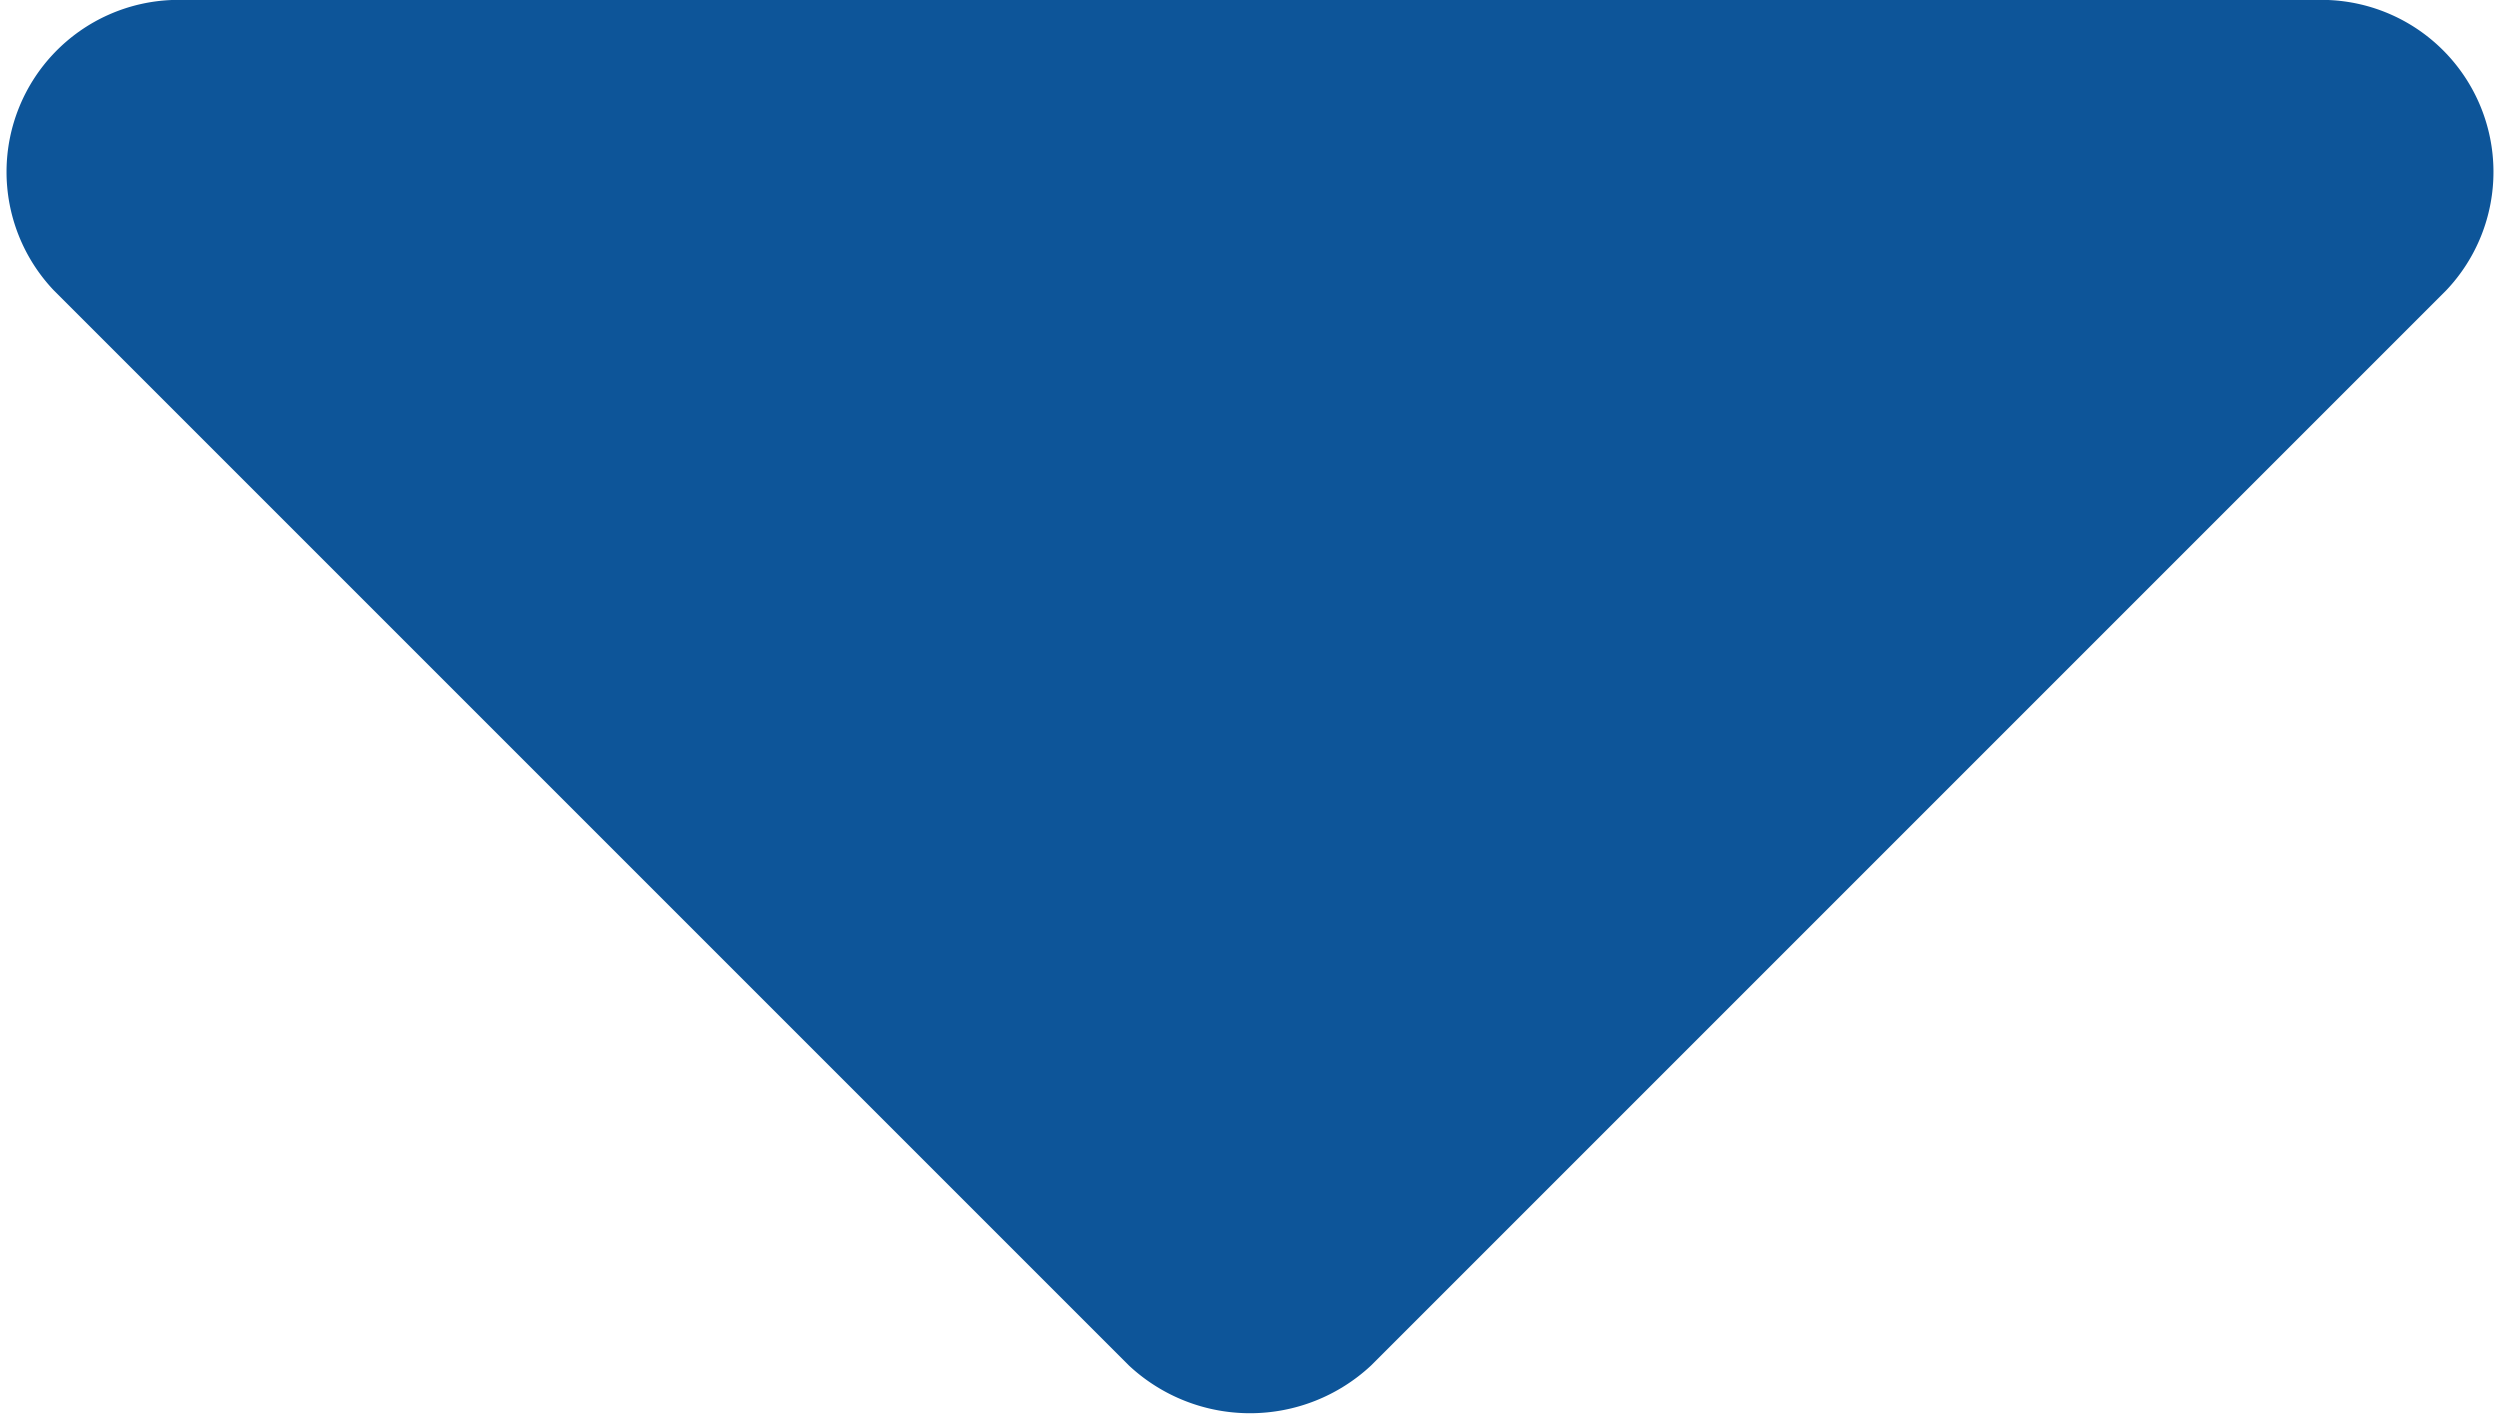 <svg id="Слой_1" data-name="Слой 1" xmlns="http://www.w3.org/2000/svg" viewBox="0 0 4.65 2.64"><defs><style>.cls-1{fill:#0d5599;}</style></defs><path class="cls-1" d="M300.08,419.44a.32.32,0,0,1,.22.54l-2,2a.33.33,0,0,1-.45,0l-2-2a.32.32,0,0,1,.22-.54Z" transform="translate(-295.75 -419.44)"/></svg>